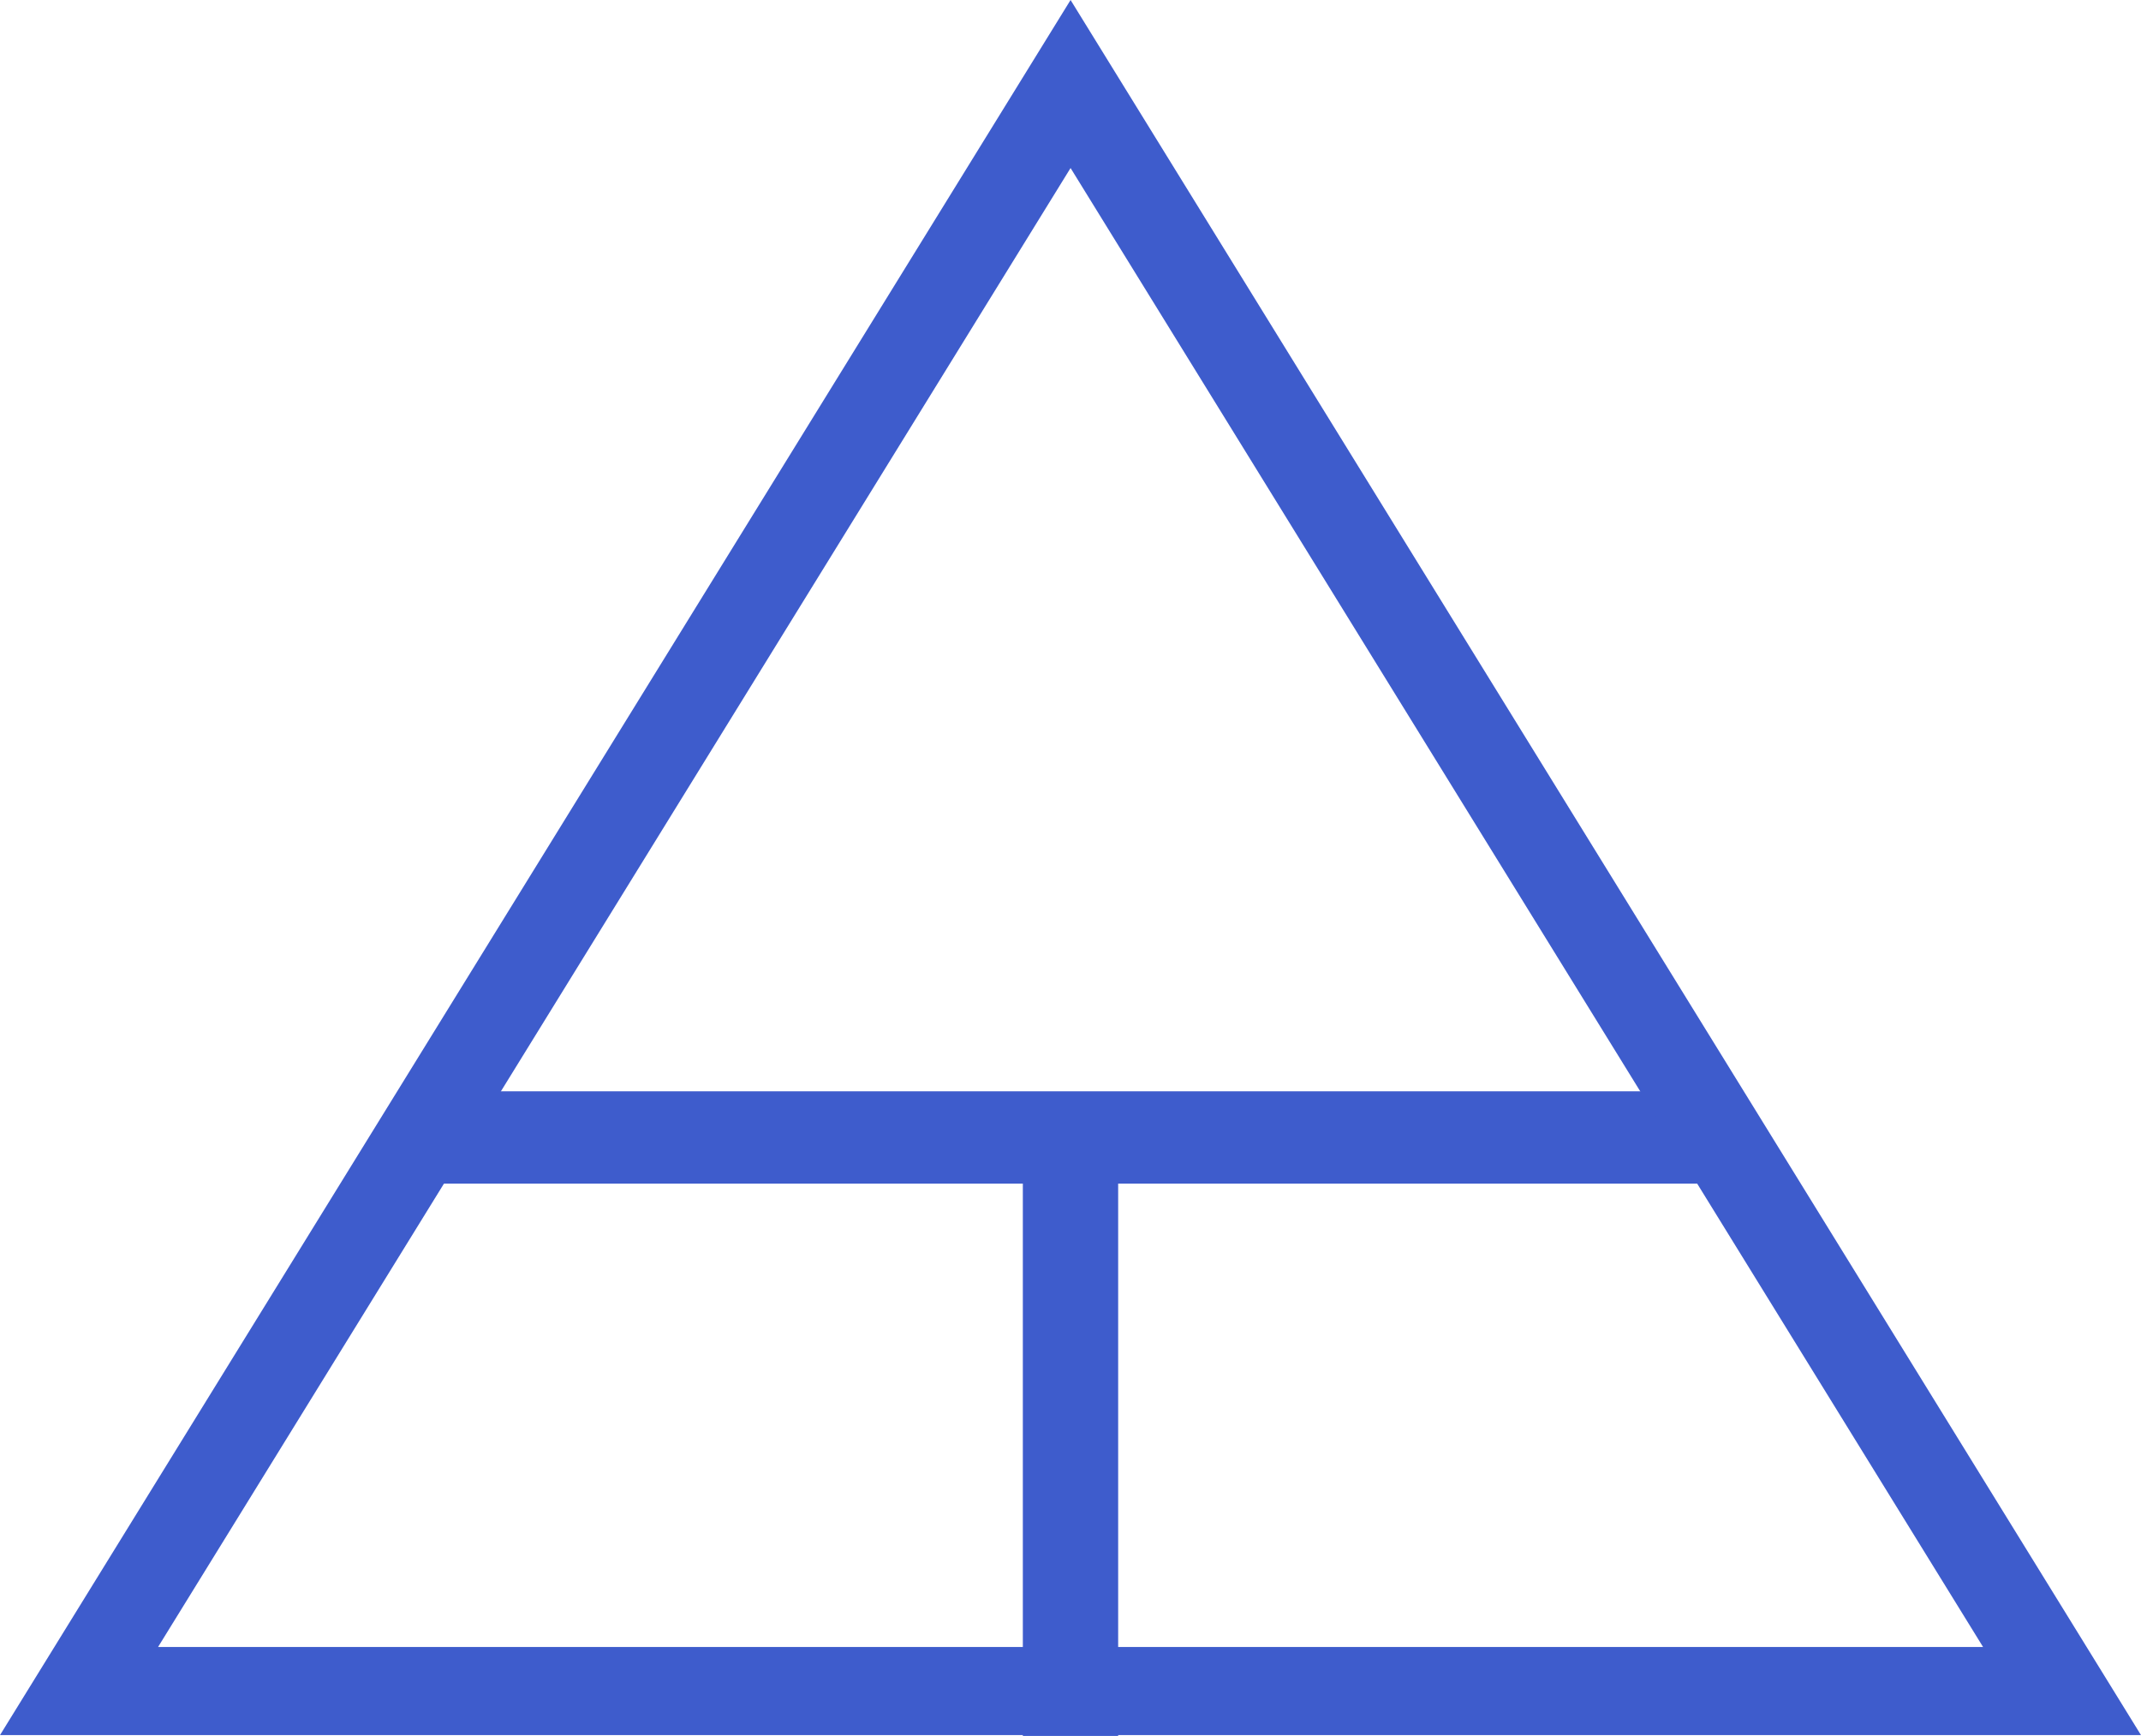 <svg xmlns="http://www.w3.org/2000/svg" viewBox="0 0 155.21 125.85"><defs><style>.cls-1{fill:#3e5ccc;}</style></defs><title>Logo5</title><g id="Layer_2" data-name="Layer 2"><g id="Layer_1-2" data-name="Layer 1"><rect class="cls-1" x="74.15" y="80.11" width="6.91" height="45.73"/><rect class="cls-1" x="29.43" y="79.11" width="96.05" height="6.69"/><path class="cls-1" d="M155.21,125.78H0L77.61,0ZM11.46,119.39h132.3L77.61,12.18Z"/></g></g></svg>